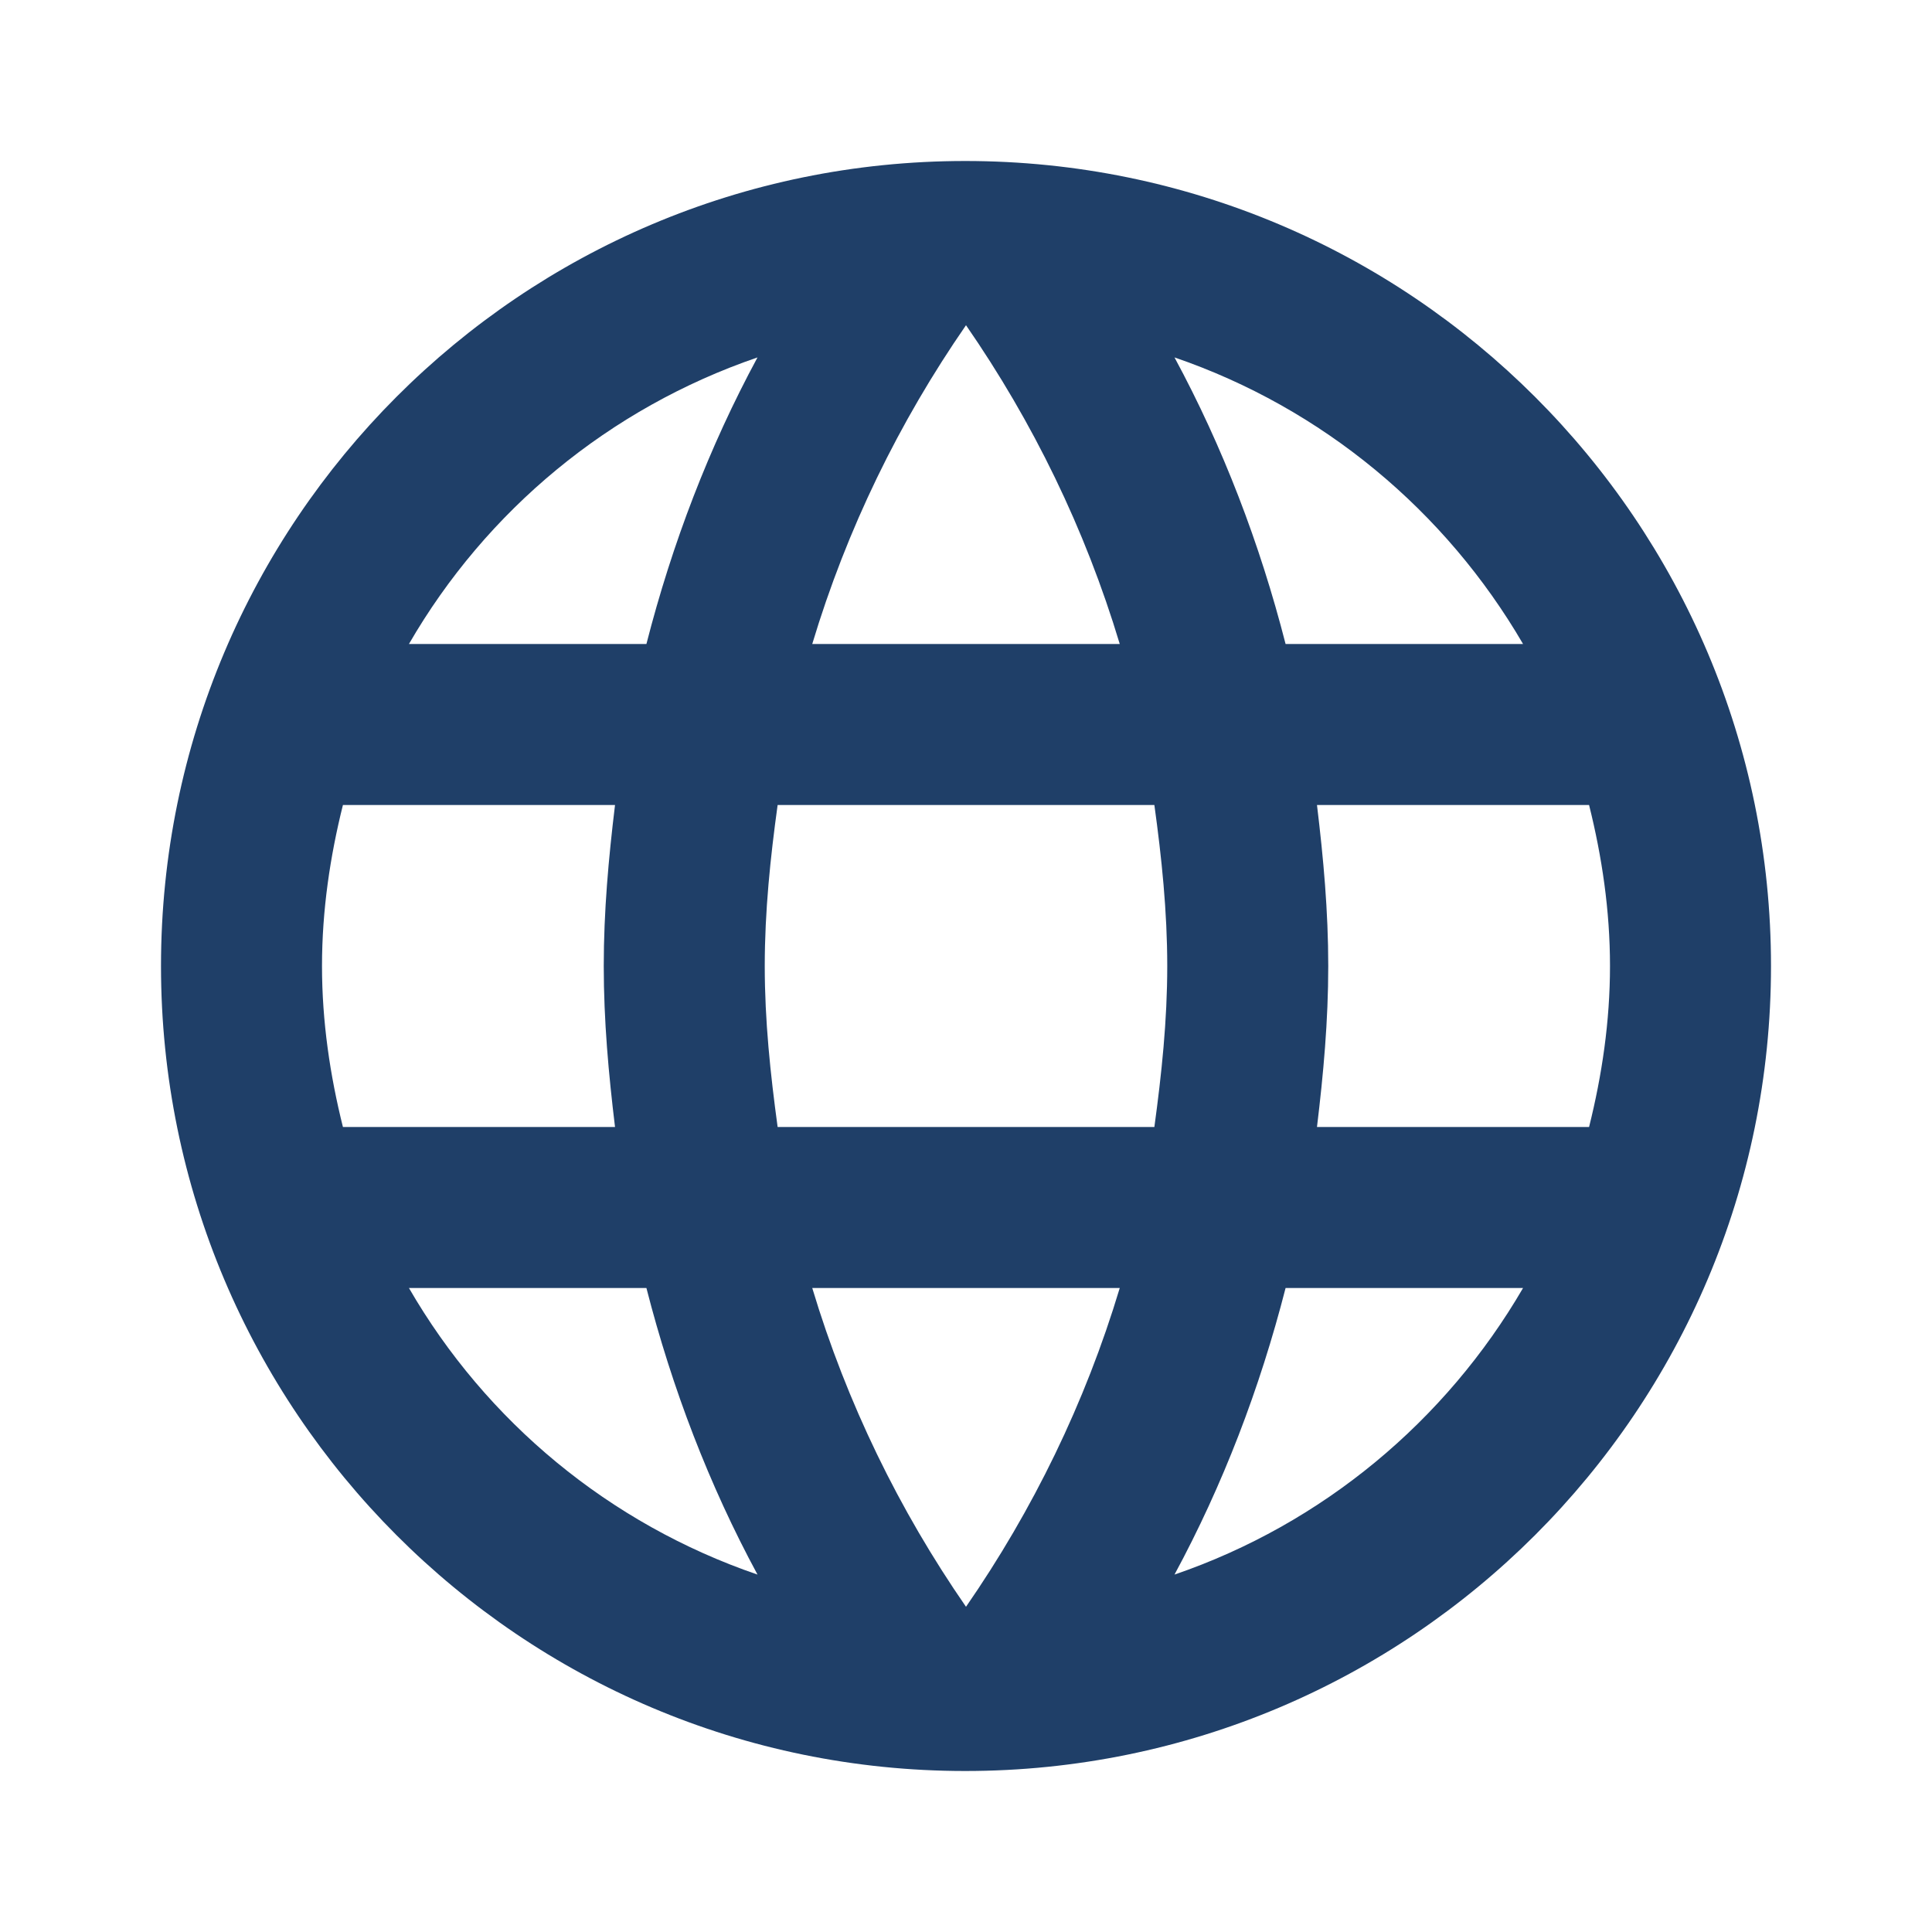 <svg width="24" height="24" viewBox="0 0 24 24" fill="none" xmlns="http://www.w3.org/2000/svg" xmlns:xlink="http://www.w3.org/1999/xlink">
	<desc>
			Created with Pixso.
	</desc>
	<defs>
		<clipPath id="clip1_865">
			<rect id="ic_language_24px" width="24" height="24" fill="white" fill-opacity="0"/>
		</clipPath>
	</defs>
	<rect id="ic_language_24px" width="24" height="24" fill="#FFFFFF" fill-opacity="0"/>
	<g clip-path="url(#clip1_865)">
		<path id="Vector" d="M11.99 2C6.47 2 2 6.48 2 12C2 17.52 6.47 22 11.99 22C17.52 22 22 17.52 22 12C22 6.48 17.52 2 11.99 2ZM18.92 8L15.97 8C15.65 6.75 15.19 5.55 14.59 4.44C16.43 5.07 17.96 6.35 18.92 8ZM12 4.04C12.83 5.24 13.48 6.57 13.91 8L10.09 8C10.52 6.57 11.17 5.24 12 4.04ZM4.26 14C4.1 13.36 4 12.69 4 12C4 11.31 4.1 10.64 4.26 10L7.64 10C7.56 10.66 7.5 11.32 7.5 12C7.5 12.68 7.56 13.34 7.64 14L4.26 14ZM5.08 16L8.03 16C8.35 17.25 8.81 18.45 9.41 19.56C7.57 18.93 6.04 17.66 5.08 16ZM8.03 8L5.08 8C6.04 6.34 7.57 5.07 9.41 4.44C8.81 5.55 8.35 6.75 8.03 8ZM12 19.96C11.17 18.76 10.52 17.43 10.09 16L13.91 16C13.48 17.43 12.83 18.76 12 19.96ZM14.34 14L9.66 14C9.57 13.34 9.5 12.68 9.5 12C9.5 11.32 9.57 10.65 9.66 10L14.34 10C14.43 10.65 14.5 11.32 14.5 12C14.5 12.68 14.43 13.34 14.34 14ZM14.59 19.56C15.19 18.45 15.65 17.25 15.97 16L18.92 16C17.96 17.65 16.43 18.93 14.59 19.56ZM16.36 14C16.44 13.34 16.5 12.68 16.5 12C16.5 11.32 16.44 10.66 16.36 10L19.74 10C19.9 10.64 20 11.31 20 12C20 12.69 19.9 13.36 19.74 14L16.36 14Z" fill="#1F3F68" fill-opacity="1" fill-rule="nonzero"/>
	</g>
</svg>

